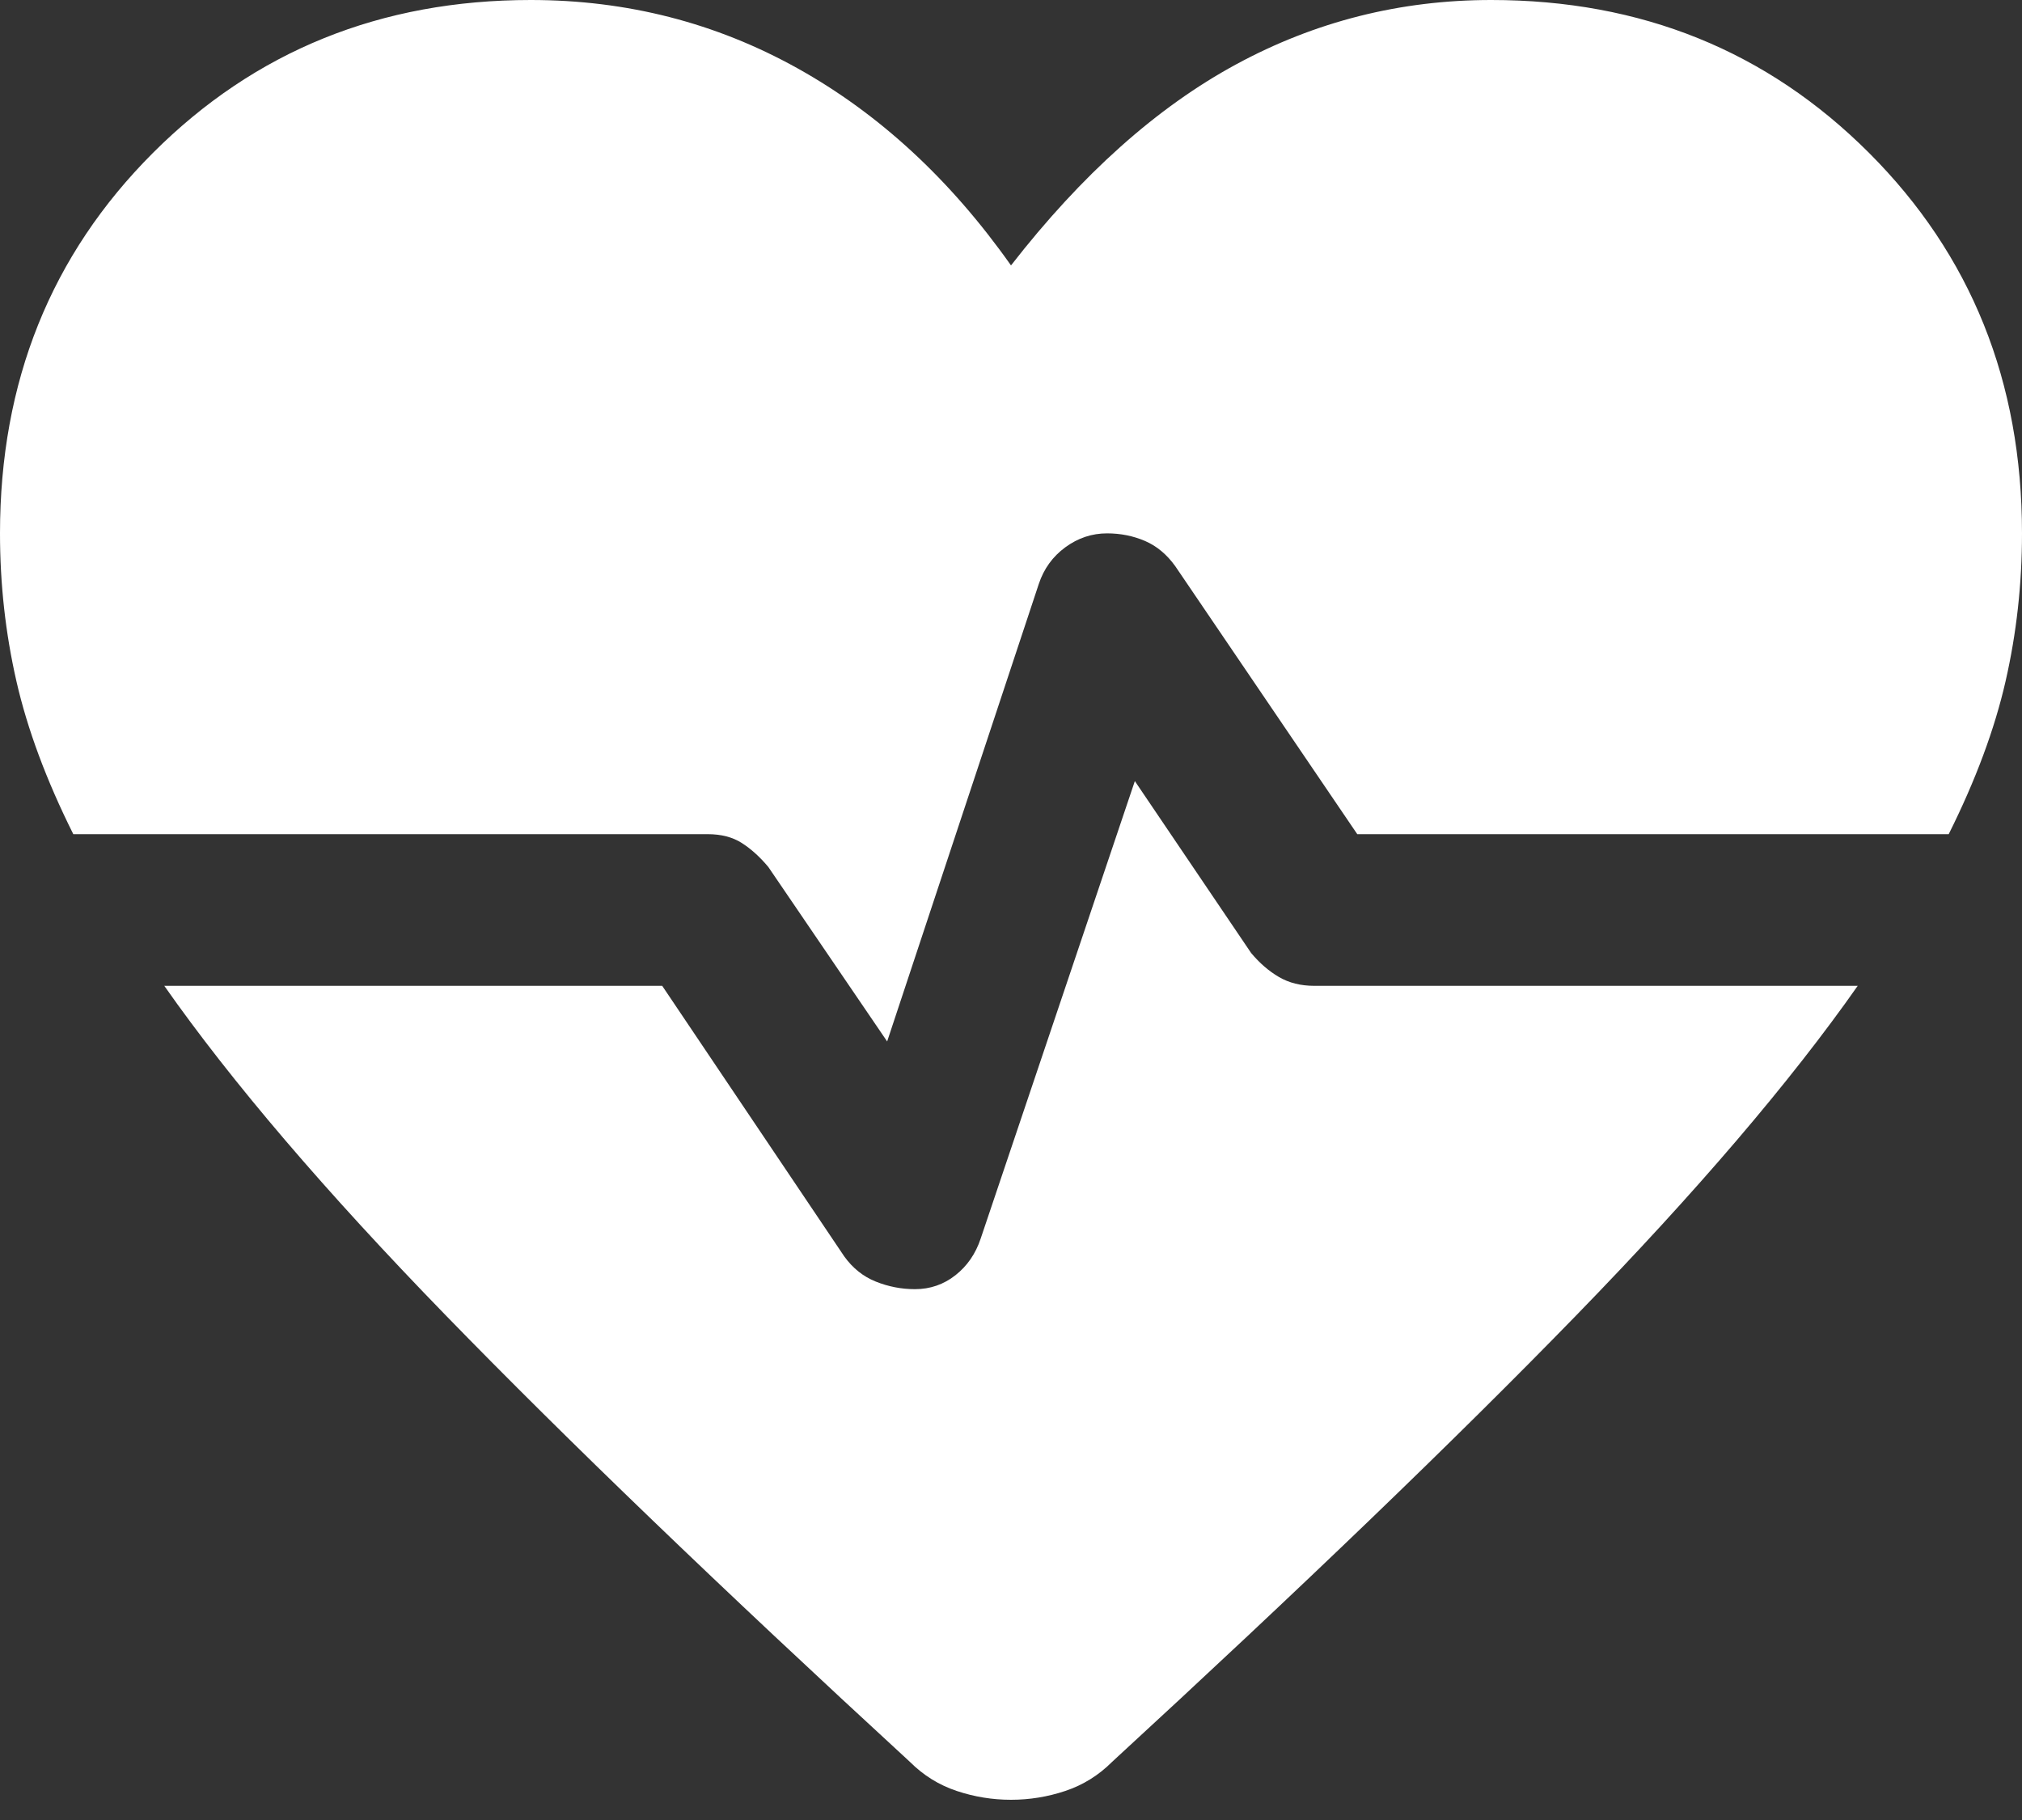 <svg width="40" height="36" viewBox="0 0 40 36" fill="none" xmlns="http://www.w3.org/2000/svg">
<rect x="0" y="0" width="40" height="36" fill="#333333" stroke="none"/>
<g clip-path="url(#clip0_115_1410)">
<path d="M17.55 20.6L15.2 17.15C15.033 16.95 14.858 16.792 14.675 16.675C14.492 16.558 14.267 16.5 14 16.5H1.45C0.917 15.433 0.542 14.425 0.325 13.475C0.108 12.525 0 11.55 0 10.55C0 7.55 1.008 5.042 3.025 3.025C5.042 1.008 7.533 0 10.5 0C12.4 0 14.158 0.45 15.775 1.35C17.392 2.25 18.8 3.55 20 5.25C21.4 3.45 22.883 2.125 24.45 1.275C26.017 0.425 27.7 0 29.5 0C32.467 0 34.958 1.008 36.975 3.025C38.992 5.042 40 7.55 40 10.55C40 11.55 39.892 12.525 39.675 13.475C39.458 14.425 39.083 15.433 38.55 16.5H26.85L23.25 11.2C23.083 10.967 22.883 10.8 22.65 10.7C22.417 10.6 22.167 10.55 21.9 10.55C21.6 10.55 21.325 10.642 21.075 10.825C20.825 11.008 20.65 11.25 20.55 11.55L17.55 20.6ZM18 34.85C14.267 31.417 11.208 28.475 8.825 26.025C6.442 23.575 4.583 21.4 3.25 19.5H13.1L16.7 24.85C16.867 25.083 17.075 25.25 17.325 25.35C17.575 25.45 17.833 25.5 18.1 25.5C18.4 25.5 18.667 25.408 18.9 25.225C19.133 25.042 19.3 24.8 19.4 24.5L22.45 15.45L24.75 18.85C24.917 19.05 25.1 19.208 25.3 19.325C25.5 19.442 25.733 19.5 26 19.5H36.75C35.417 21.4 33.558 23.575 31.175 26.025C28.792 28.475 25.733 31.417 22 34.85C21.733 35.117 21.425 35.308 21.075 35.425C20.725 35.542 20.367 35.6 20 35.6C19.633 35.6 19.275 35.542 18.925 35.425C18.575 35.308 18.267 35.117 18 34.85Z" fill="white"/>
</g>
<defs>
<clipPath id="clip0_115_1410">
<rect width="40" height="36" fill="white"/>
</clipPath>
</defs>
</svg>

